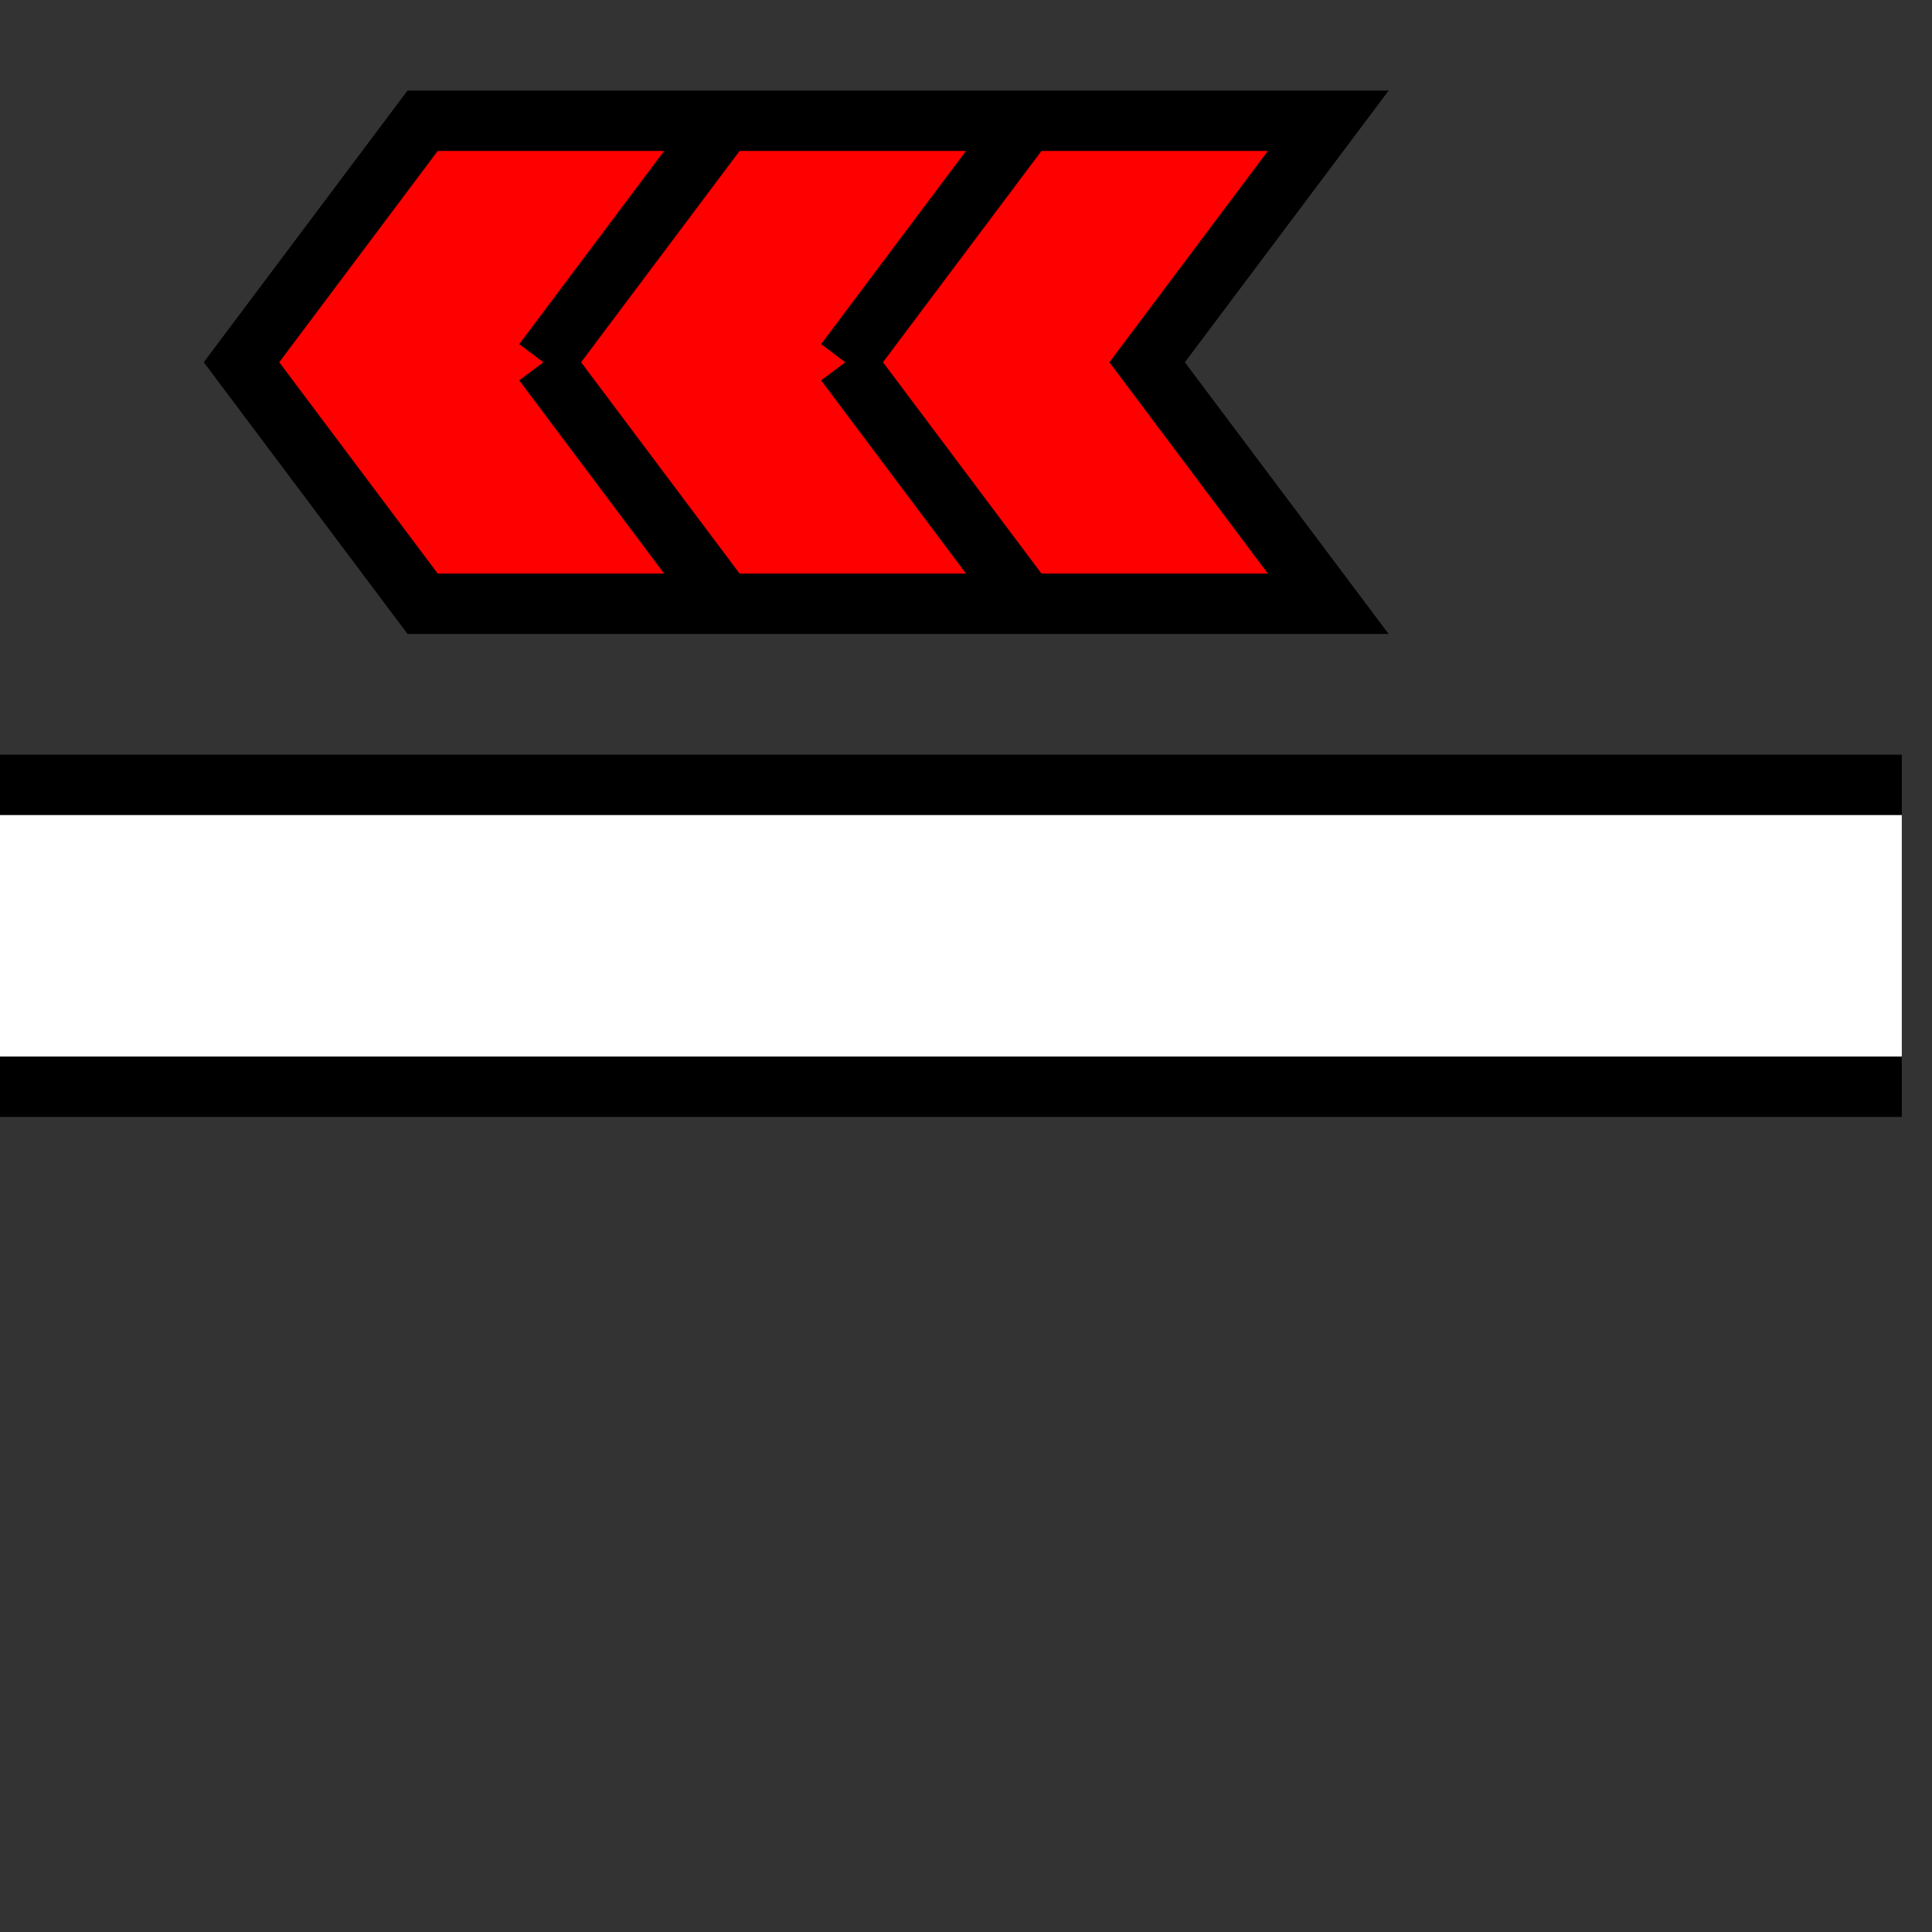 <svg width="100%" viewBox="0 0 32 32" xmlns="http://www.w3.org/2000/svg">
  <rect x="0" y="0" width="32" height="32" fill="#333333" stroke="none"/>
  <g>
    <path stroke="rgb(0,0,0)" fill="rgb(0,0,0)" d="M 0,13 L 31,13 L 31,18 L 0,18 z "/>
    <path stroke="rgb(255,255,255)" fill="rgb(255,255,255)" d="M 0,14 L 31,14 L 31,17 L 0,17 z "/>
    <path stroke="rgb(0,0,0)" fill="rgb(255,0,0)" d="M 4,6 L 7,2 L 22,2 L 19,6 L 22,10 L 7,10 z "/>

    <line x1="17" y1="10" x2="14" y2="6" stroke="black" stroke-width="1"/>
    <line x1="17" y1="2" x2="14" y2="6" stroke="black" stroke-width="1"/>
    <line x1="12" y1="10" x2="9" y2="6" stroke="black" stroke-width="1"/>
    <line x1="12" y1="2" x2="9" y2="6" stroke="black" stroke-width="1"/>
  </g>
</svg>
